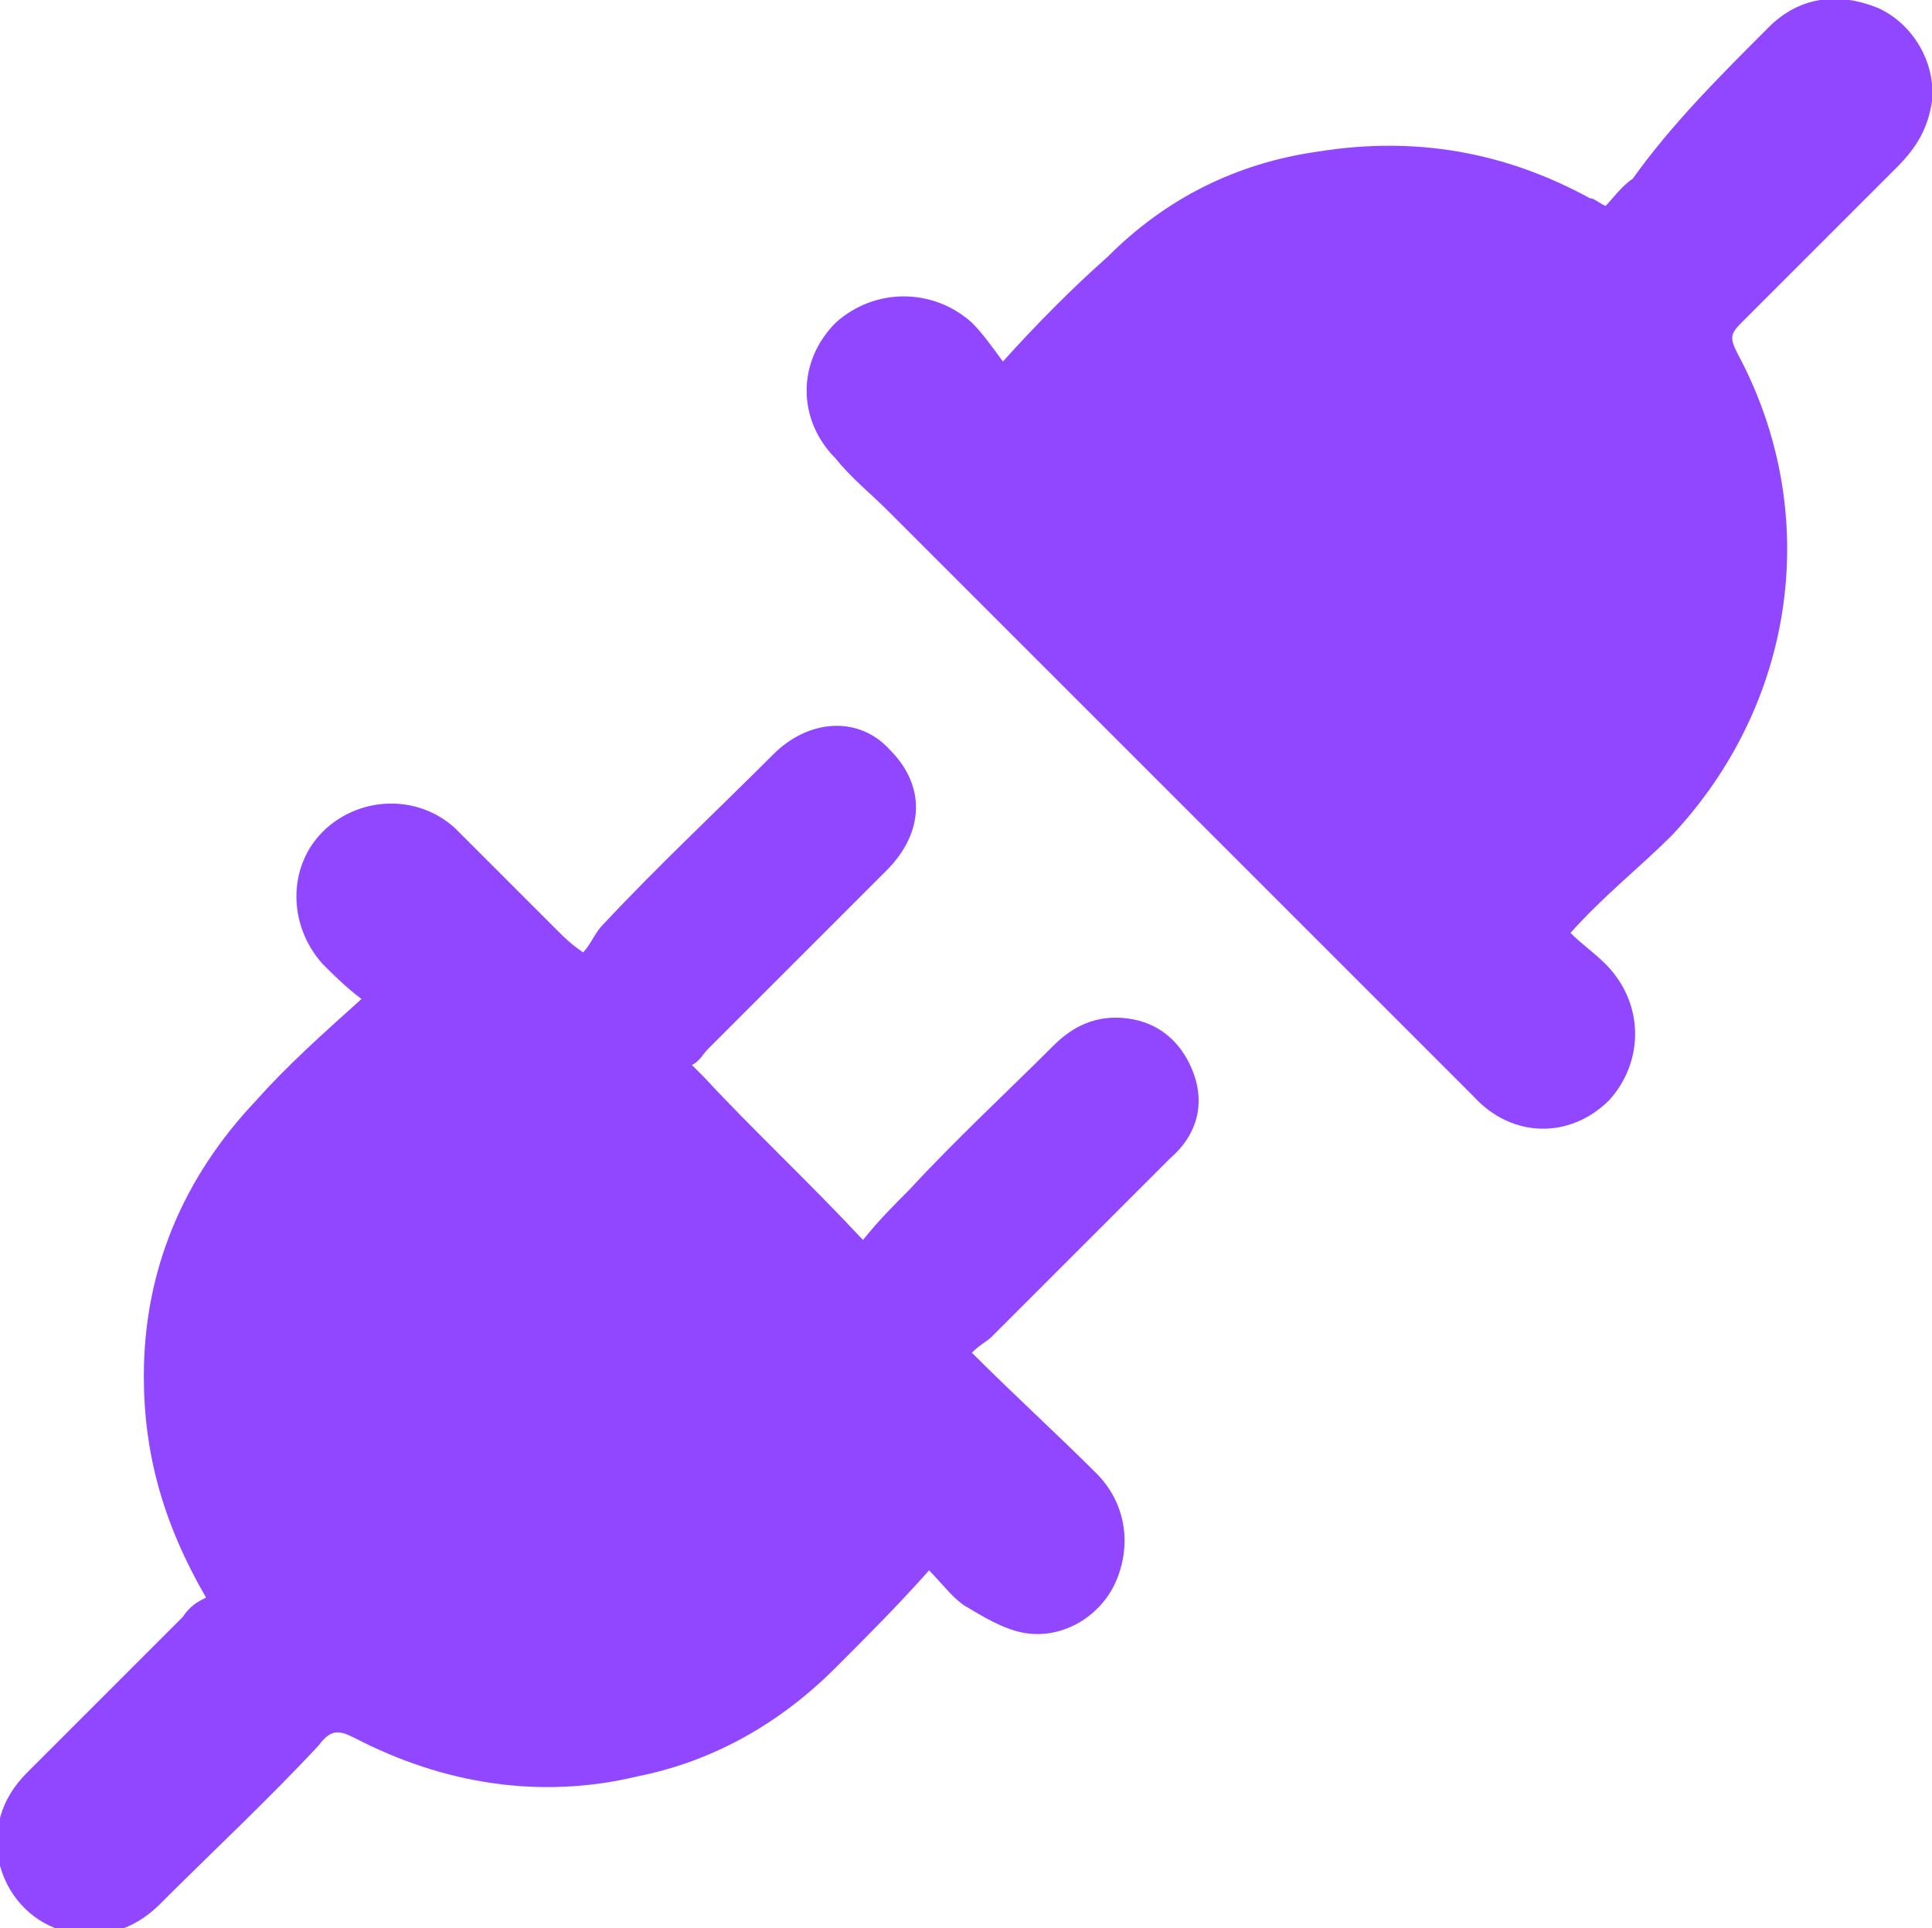 <?xml version="1.0" encoding="utf-8"?>
<!-- Generator: Adobe Illustrator 27.2.0, SVG Export Plug-In . SVG Version: 6.00 Build 0)  -->
<svg version="1.1" id="Layer_1" xmlns="http://www.w3.org/2000/svg" xmlns:xlink="http://www.w3.org/1999/xlink" x="0px" y="0px"
	 width="49.7px" height="49.6px" viewBox="0 0 49.7 49.6" style="enable-background:new 0 0 49.7 49.6;" xml:space="preserve">
<style type="text/css">
	.st0{fill:#9147FF;}
</style>
<path class="st0" d="M5.3,41.1c-1.1-1.9-1.6-3.7-1.6-5.7c0-2.7,1-5.1,2.9-7.1c0.8-0.9,1.7-1.7,2.7-2.6c-0.4-0.3-0.7-0.6-1-0.9
	c-0.9-1-0.9-2.5,0-3.4c0.9-0.9,2.4-1,3.4-0.1c0.9,0.9,1.8,1.8,2.7,2.7c0.1,0.1,0.3,0.3,0.6,0.5c0.2-0.2,0.3-0.5,0.5-0.7
	c1.4-1.5,2.9-2.9,4.4-4.4c0.9-0.9,2.2-1,3-0.1c0.9,0.9,0.9,2.1-0.1,3.1c-1.5,1.5-3,3-4.6,4.6c-0.1,0.1-0.2,0.3-0.4,0.4
	c0.1,0.1,0.2,0.2,0.3,0.3c1.3,1.4,2.7,2.7,4.1,4.2c0.4-0.5,0.8-0.9,1.2-1.3c1.2-1.3,2.5-2.5,3.7-3.7c0.5-0.5,1.1-0.8,1.9-0.7
	c0.8,0.1,1.4,0.6,1.7,1.4c0.3,0.8,0.1,1.6-0.6,2.2c-1.5,1.5-3,3-4.6,4.6c-0.1,0.1-0.3,0.2-0.5,0.4c1.1,1.1,2.2,2.1,3.2,3.1
	c0.8,0.8,0.9,1.9,0.5,2.8c-0.4,0.9-1.4,1.5-2.4,1.3c-0.5-0.1-1-0.4-1.5-0.7c-0.3-0.2-0.6-0.6-0.9-0.9c-0.8,0.9-1.6,1.7-2.4,2.5
	c-1.4,1.4-3.1,2.4-5.1,2.8c-2.5,0.6-5,0.2-7.3-1c-0.4-0.2-0.6-0.2-0.9,0.2c-1.3,1.4-2.7,2.7-4.1,4.1c-1.4,1.4-3.6,0.8-4.1-1
	c-0.2-0.9,0-1.7,0.7-2.4c1.3-1.3,2.7-2.7,4-4C4.9,41.3,5.1,41.2,5.3,41.1z"/>
<path class="st0" d="M40.4,24c0.3,0.3,0.6,0.5,0.9,0.8c1,1,1,2.5,0.1,3.5c-1,1-2.5,1-3.5-0.1c-5-5-10.1-10.1-15.1-15.1
	c-0.4-0.4-0.9-0.8-1.3-1.3c-1-1-1-2.5,0-3.5c1-0.9,2.5-0.9,3.5,0c0.3,0.3,0.5,0.6,0.8,1c0.9-1,1.8-1.9,2.7-2.7
	c1.5-1.5,3.3-2.4,5.4-2.7c2.5-0.4,4.8,0,7,1.2c0.1,0,0.2,0.1,0.4,0.2c0.2-0.2,0.4-0.5,0.7-0.7C43,3.2,44.2,2,45.5,0.7
	c0.8-0.8,1.8-0.9,2.8-0.5c0.9,0.4,1.5,1.4,1.4,2.4c-0.1,0.7-0.4,1.2-0.9,1.7c-1.3,1.3-2.7,2.7-4,4c-0.3,0.3-0.3,0.4-0.1,0.8
	c2.2,4.1,1.5,9-1.7,12.4C42.2,22.3,41.3,23,40.4,24z"/>
</svg>
